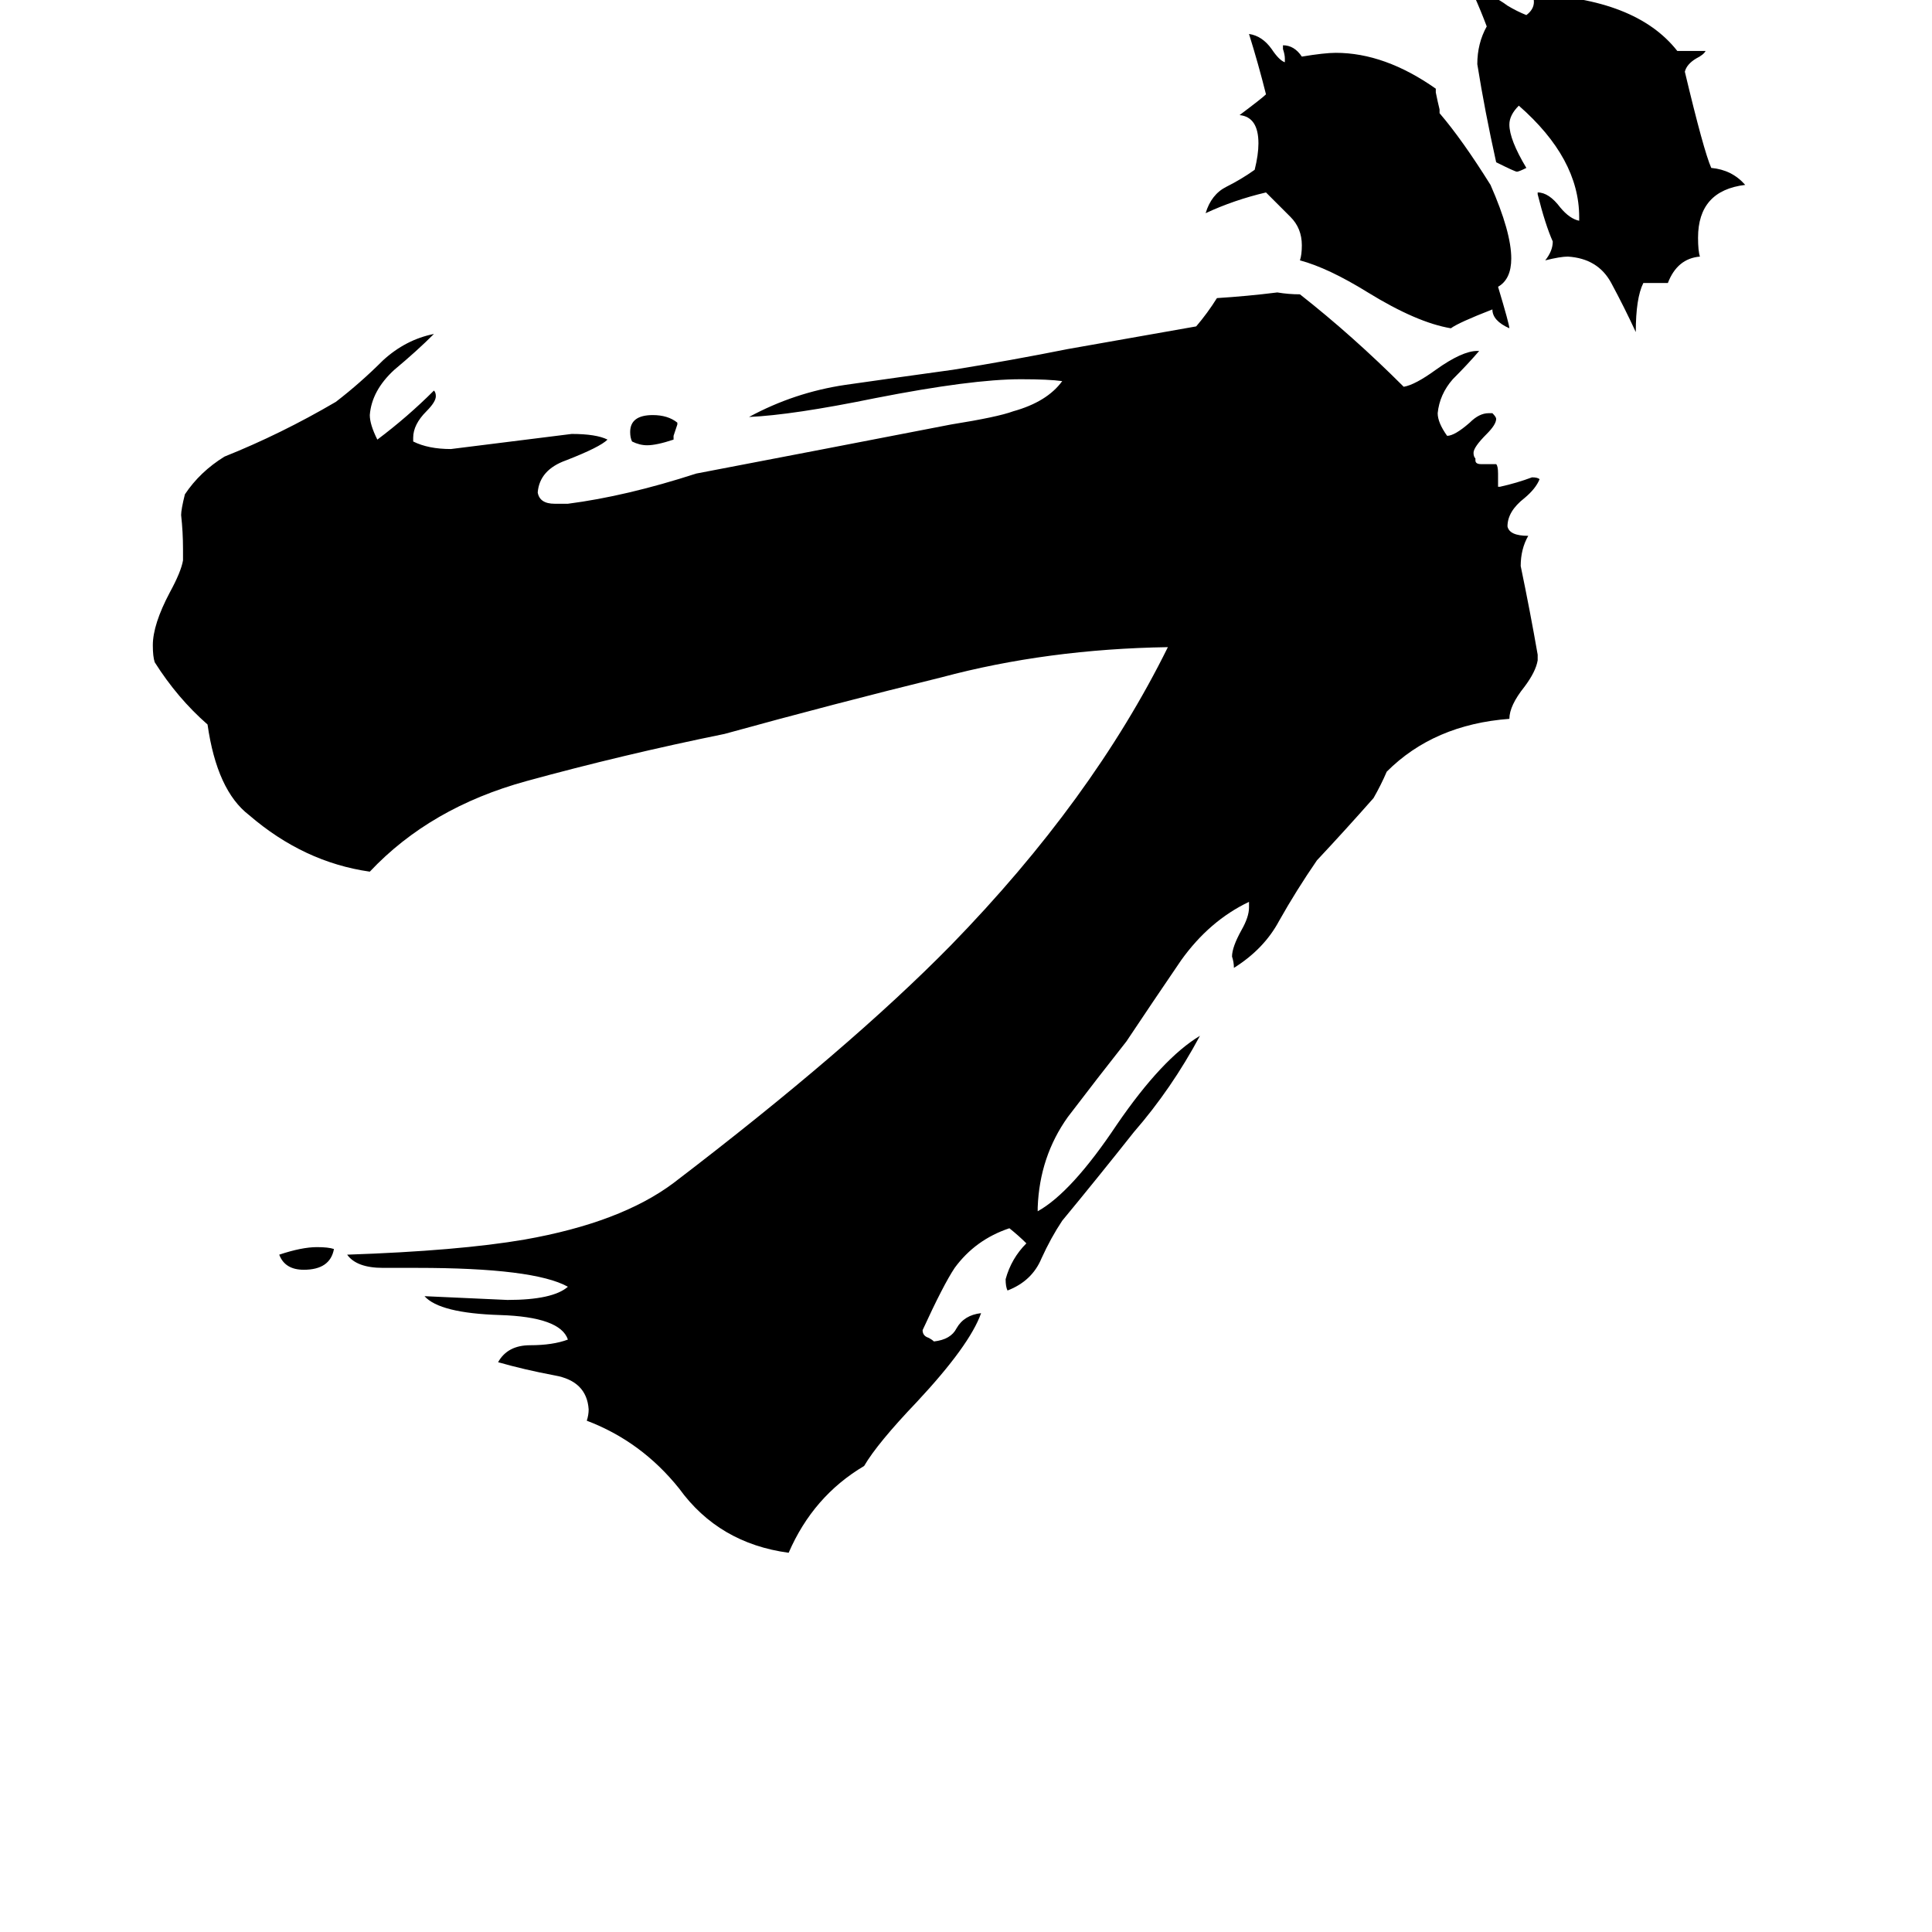 <svg xmlns="http://www.w3.org/2000/svg" viewBox="0 -800 1024 1024">
	<path fill="#000000" d="M884 -650H871Q867 -642 867 -624Q861 -637 854 -650Q847 -663 831 -664Q827 -664 819 -662Q823 -667 823 -672Q819 -681 815 -697V-698Q821 -698 827 -690Q832 -684 837 -683V-685Q837 -716 805 -744Q800 -739 800 -734Q800 -726 809 -711Q805 -709 804 -709Q803 -709 793 -714Q787 -741 783 -766Q783 -777 788 -786Q785 -794 781 -803H785Q791 -803 799 -797Q804 -794 809 -792Q813 -795 813 -799Q813 -801 812 -803Q867 -801 889 -773H904Q903 -771 899 -769Q894 -766 893 -762Q903 -720 907 -711Q918 -710 925 -702Q900 -699 900 -674Q900 -667 901 -664Q889 -663 884 -650ZM763 -742V-740Q775 -726 790 -702Q801 -677 801 -663Q801 -652 794 -648Q800 -628 800 -626Q791 -630 791 -636Q773 -629 769 -626Q751 -629 725 -645Q704 -658 689 -662Q690 -665 690 -670Q690 -679 684 -685Q677 -692 671 -698Q654 -694 639 -687Q642 -697 650 -701Q658 -705 665 -710Q667 -718 667 -724Q667 -738 657 -739Q669 -748 671 -750Q667 -766 662 -782Q669 -781 674 -774Q678 -768 681 -767V-769Q681 -771 680 -774V-776Q686 -776 690 -770Q702 -772 708 -772Q734 -772 761 -753V-751Q762 -746 763 -742ZM357 -569V-567Q348 -564 343 -564Q339 -564 335 -566Q334 -568 334 -571Q334 -580 346 -580Q354 -580 359 -576V-575Q358 -572 357 -569ZM550 -160V-158Q568 -168 592 -204Q616 -239 636 -251Q621 -223 601 -200Q582 -176 563 -153Q557 -144 552 -133Q547 -121 534 -116Q533 -118 533 -122Q536 -133 544 -141Q540 -145 535 -149Q517 -143 506 -128Q500 -119 489 -95Q489 -92 492 -91Q494 -90 495 -89Q504 -90 507 -96Q511 -103 520 -104Q514 -87 486 -57Q465 -35 458 -23Q431 -7 418 23Q381 18 360 -11Q340 -36 311 -47Q312 -50 312 -53Q311 -68 294 -71Q278 -74 264 -78Q269 -87 281 -87Q293 -87 301 -90Q297 -102 265 -103Q233 -104 225 -113Q247 -112 269 -111Q293 -111 301 -118Q283 -128 221 -128H203Q189 -128 184 -135Q243 -137 278 -143Q329 -152 357 -173Q450 -244 504 -299Q579 -376 619 -457Q555 -456 499 -441Q442 -427 384 -411Q330 -400 279 -386Q228 -372 196 -338Q161 -343 132 -368Q115 -381 110 -416Q94 -430 82 -449Q81 -452 81 -458Q81 -469 90 -486Q96 -497 97 -503V-509Q97 -518 96 -527Q96 -530 98 -538Q106 -550 119 -558Q149 -570 178 -587Q191 -597 203 -609Q215 -620 230 -623Q221 -614 209 -604Q197 -593 196 -580Q196 -575 200 -567Q216 -579 230 -593Q231 -592 231 -590Q231 -587 226 -582Q219 -575 219 -568V-566Q227 -562 239 -562Q271 -566 303 -570Q316 -570 322 -567Q318 -563 300 -556Q286 -551 285 -539Q286 -533 294 -533H301Q332 -537 369 -549Q437 -562 504 -575Q529 -579 537 -582Q555 -587 563 -598Q556 -599 541 -599Q515 -599 464 -589Q420 -580 397 -579Q421 -592 448 -596Q476 -600 505 -604Q536 -609 566 -615Q600 -621 634 -627Q640 -634 645 -642Q661 -643 677 -645Q683 -644 689 -644Q717 -622 744 -595Q750 -596 761 -604Q775 -614 783 -614H784Q778 -607 770 -599Q763 -591 762 -581Q762 -576 767 -569Q771 -569 779 -576Q784 -581 789 -581H791Q793 -579 793 -578Q793 -575 788 -570Q781 -563 781 -560Q781 -558 782 -557V-556Q782 -554 785 -554H793Q794 -553 794 -549V-542H795Q804 -544 812 -547Q815 -547 816 -546Q814 -541 808 -536Q799 -529 799 -521Q800 -516 810 -516Q806 -509 806 -500Q811 -476 815 -453V-450Q814 -444 808 -436Q800 -426 800 -419Q760 -416 735 -391Q732 -384 728 -377Q713 -360 698 -344Q687 -328 678 -312Q670 -297 654 -287Q654 -290 653 -293Q653 -298 658 -307Q662 -314 662 -319V-322Q641 -312 626 -291Q611 -269 597 -248Q582 -229 566 -208Q551 -187 550 -160ZM177 -138Q175 -127 161 -127Q151 -127 148 -135Q160 -139 168 -139Q174 -139 177 -138Z"/>
</svg>